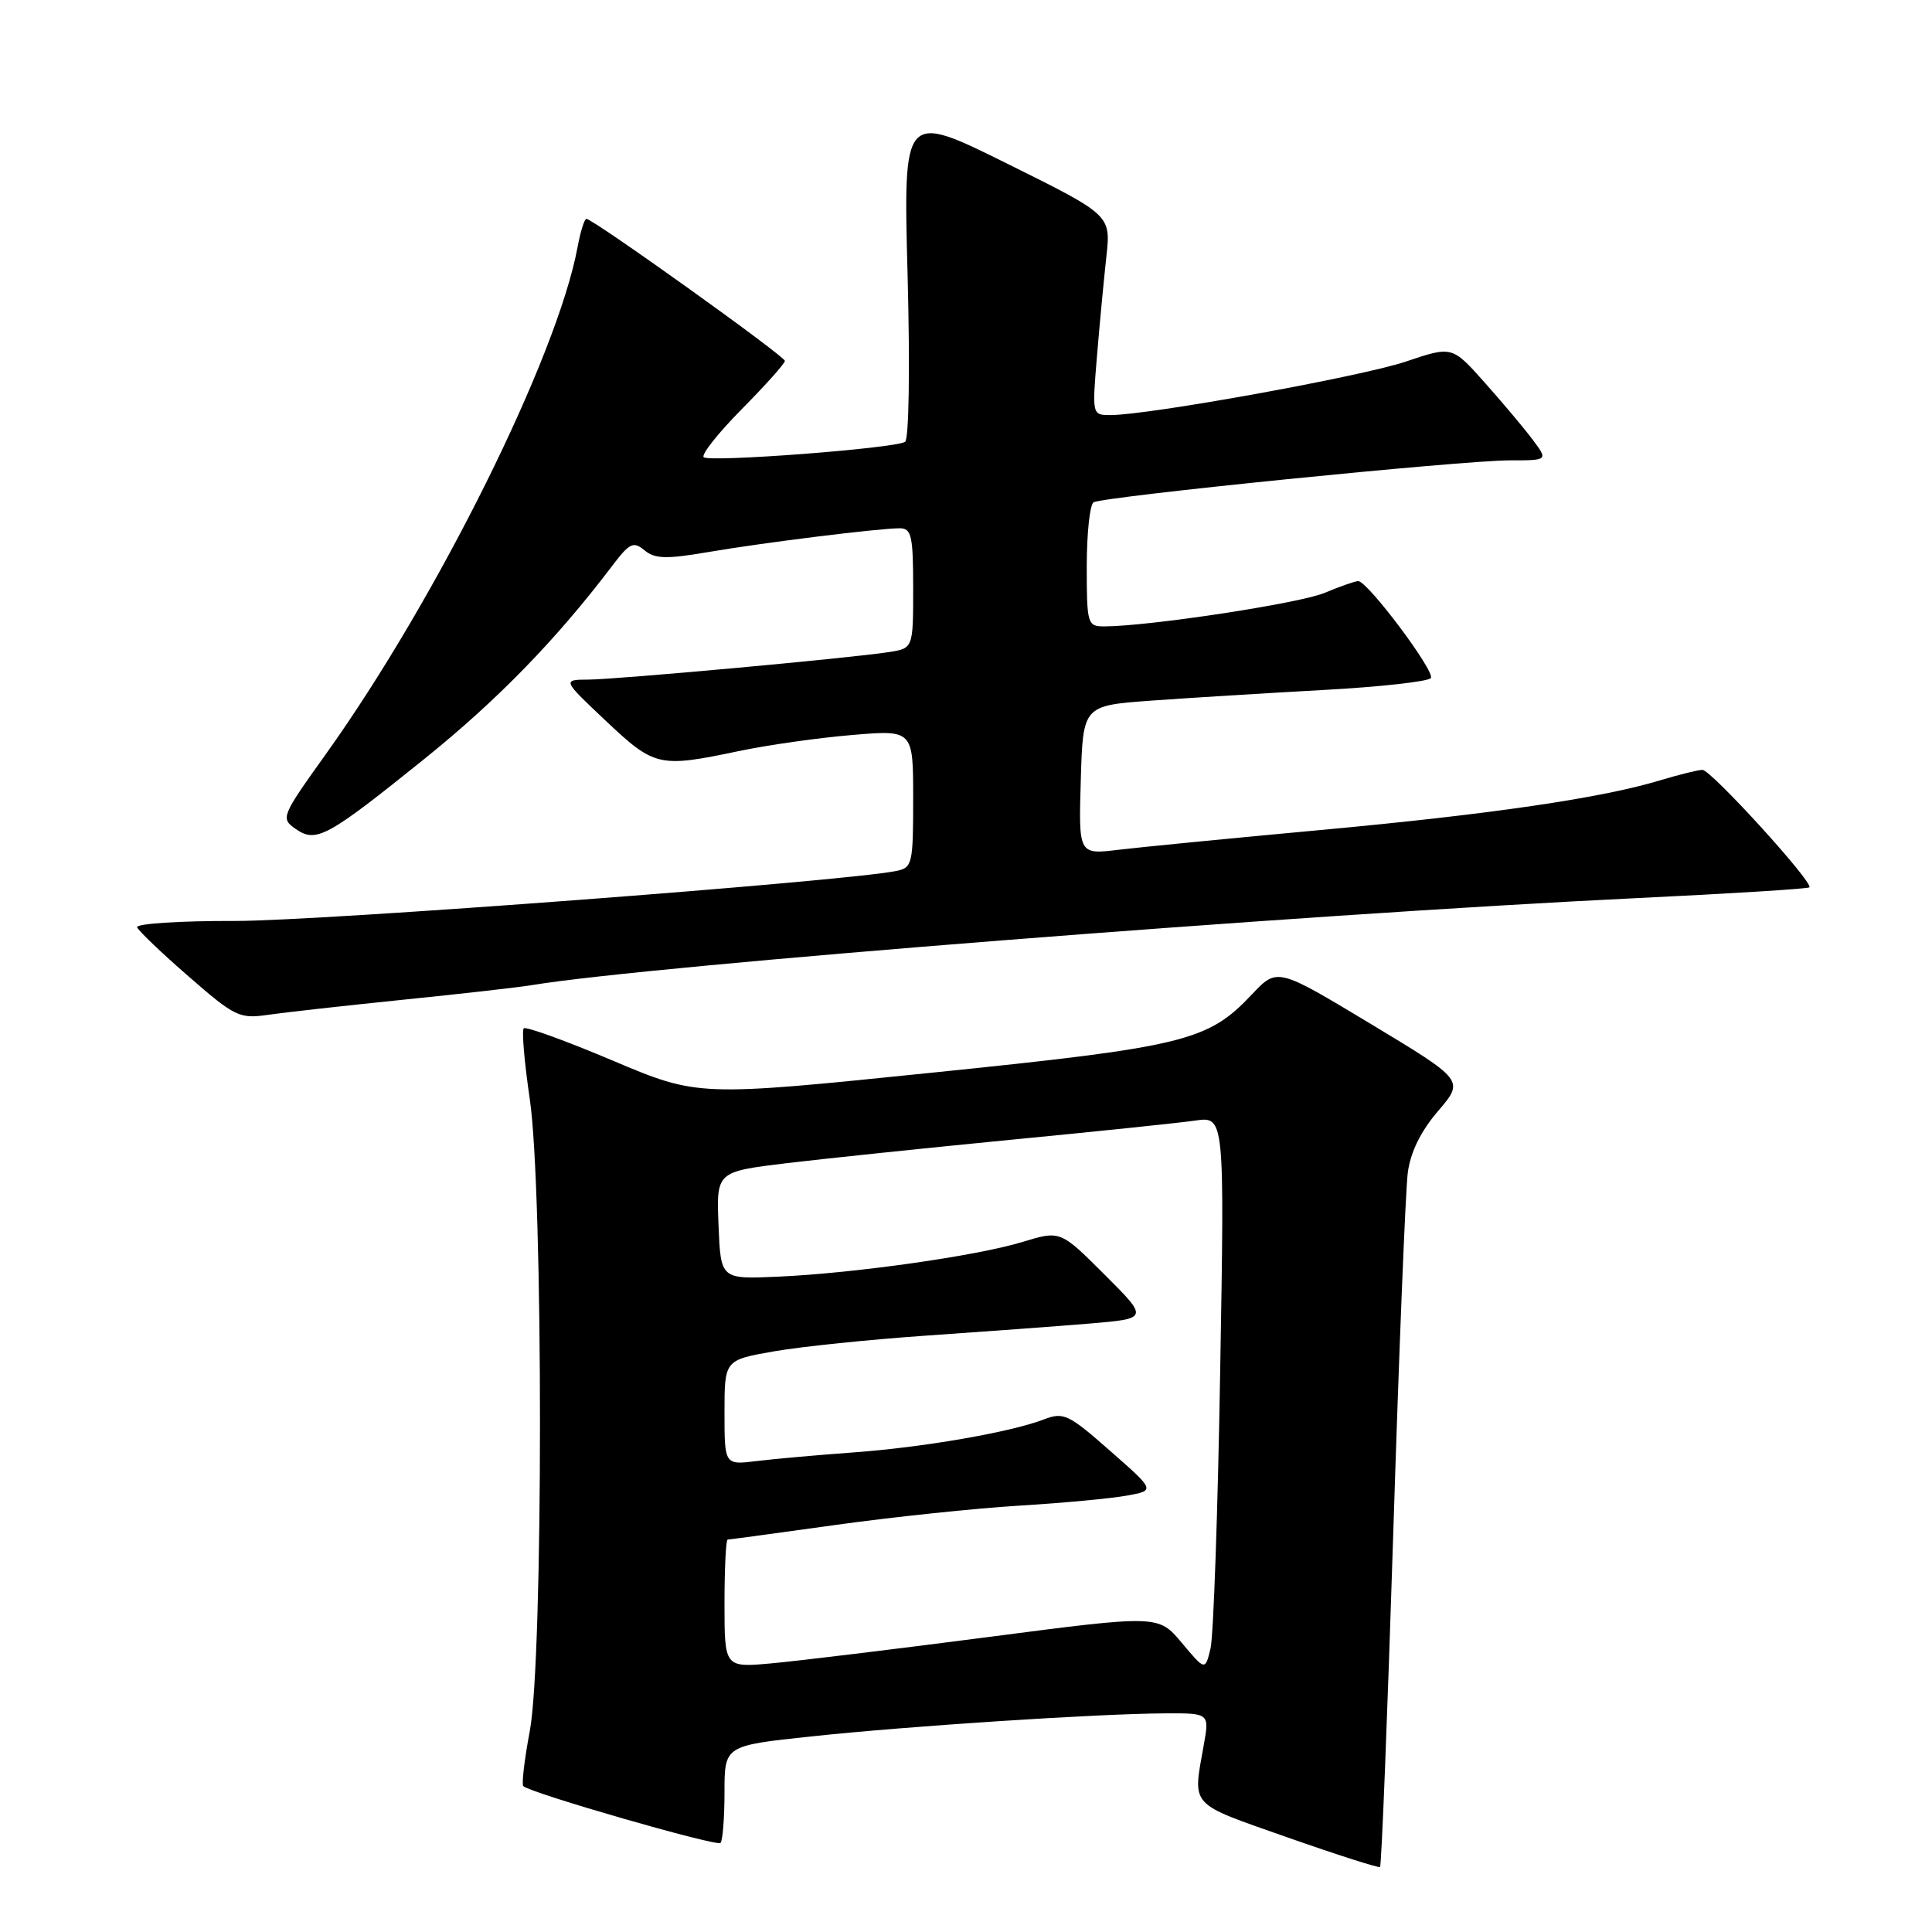 <?xml version="1.0" encoding="UTF-8" standalone="no"?>
<!DOCTYPE svg PUBLIC "-//W3C//DTD SVG 1.1//EN" "http://www.w3.org/Graphics/SVG/1.1/DTD/svg11.dtd" >
<svg xmlns="http://www.w3.org/2000/svg" xmlns:xlink="http://www.w3.org/1999/xlink" version="1.1" viewBox="0 0 256 256">
 <g >
 <path fill="currentColor"
d=" M 184.61 203.31 C 185.37 179.21 186.24 157.65 186.54 155.38 C 186.90 152.65 188.26 149.89 190.56 147.21 C 194.03 143.15 194.03 143.15 181.64 135.68 C 169.24 128.21 169.24 128.21 165.89 131.76 C 160.04 137.97 157.01 138.71 123.36 142.15 C 92.50 145.31 92.50 145.31 81.20 140.54 C 74.99 137.91 69.68 135.99 69.40 136.26 C 69.12 136.54 69.48 140.76 70.20 145.64 C 72.00 157.88 72.00 219.86 70.20 229.37 C 69.49 233.14 69.10 236.43 69.34 236.67 C 70.25 237.58 94.96 244.70 95.47 244.20 C 95.76 243.91 96.00 240.89 96.00 237.49 C 96.00 231.31 96.00 231.31 107.45 230.09 C 120.37 228.71 145.52 227.07 154.38 227.03 C 160.26 227.00 160.26 227.00 159.50 231.25 C 158.04 239.50 157.43 238.83 170.50 243.43 C 177.10 245.75 182.66 247.53 182.86 247.39 C 183.06 247.24 183.84 227.40 184.61 203.31 Z  M 53.50 132.46 C 61.20 131.68 68.85 130.81 70.50 130.53 C 86.11 127.94 172.19 121.16 216.96 119.00 C 229.31 118.41 239.57 117.77 239.75 117.58 C 240.35 116.98 226.71 102.00 225.58 102.01 C 224.98 102.02 222.45 102.65 219.93 103.41 C 212.21 105.75 197.47 107.91 175.00 109.98 C 163.18 111.07 151.12 112.25 148.21 112.60 C 142.92 113.24 142.92 113.24 143.21 103.37 C 143.50 93.50 143.50 93.50 152.50 92.84 C 157.45 92.48 167.70 91.85 175.29 91.43 C 182.87 91.02 189.31 90.30 189.60 89.84 C 190.16 88.93 181.21 77.00 179.97 77.00 C 179.57 77.00 177.56 77.70 175.51 78.56 C 172.16 79.96 152.14 83.00 146.29 83.00 C 144.10 83.00 144.00 82.67 144.00 75.06 C 144.00 70.69 144.41 66.87 144.90 66.56 C 146.13 65.80 193.73 61.00 200.05 61.00 C 205.14 61.00 205.14 61.00 203.08 58.25 C 201.95 56.74 199.08 53.33 196.71 50.67 C 192.41 45.84 192.41 45.84 186.25 47.92 C 180.35 49.90 152.21 55.00 147.14 55.00 C 144.71 55.00 144.71 54.97 145.35 47.25 C 145.70 42.99 146.27 37.02 146.60 34.00 C 147.20 28.50 147.20 28.50 133.45 21.68 C 119.69 14.86 119.69 14.86 120.26 36.42 C 120.59 48.91 120.44 58.23 119.92 58.55 C 118.51 59.42 93.95 61.29 93.24 60.58 C 92.90 60.23 95.18 57.36 98.31 54.19 C 101.44 51.03 104.00 48.16 104.00 47.82 C 104.00 47.19 78.58 29.00 77.70 29.00 C 77.44 29.00 76.91 30.69 76.53 32.75 C 73.83 47.28 57.91 79.33 43.16 99.95 C 37.28 108.17 37.17 108.43 39.15 109.82 C 41.89 111.74 43.30 110.97 56.27 100.53 C 65.97 92.71 73.68 84.78 81.12 74.98 C 83.42 71.94 83.93 71.69 85.40 72.92 C 86.78 74.06 88.28 74.10 93.79 73.16 C 101.22 71.89 116.46 70.00 119.22 70.00 C 120.78 70.00 121.00 71.00 121.00 77.95 C 121.00 85.91 121.00 85.91 117.75 86.41 C 112.58 87.21 81.85 90.02 78.00 90.05 C 74.50 90.07 74.50 90.07 80.30 95.54 C 86.74 101.61 87.33 101.74 97.86 99.53 C 101.70 98.72 108.48 97.76 112.92 97.39 C 121.00 96.71 121.00 96.71 121.00 105.84 C 121.00 114.50 120.89 114.98 118.75 115.41 C 111.76 116.81 42.41 122.05 31.17 122.03 C 23.83 122.01 17.98 122.39 18.17 122.87 C 18.35 123.34 21.42 126.28 25.00 129.39 C 31.11 134.72 31.74 135.02 35.50 134.47 C 37.70 134.15 45.80 133.25 53.50 132.46 Z  M 96.00 212.48 C 96.00 207.82 96.19 204.00 96.42 204.00 C 96.65 204.00 103.06 203.13 110.67 202.07 C 118.28 201.01 129.22 199.86 135.00 199.51 C 140.78 199.16 147.20 198.56 149.29 198.18 C 153.08 197.50 153.08 197.50 147.10 192.25 C 141.57 187.38 140.93 187.08 138.32 188.08 C 133.91 189.78 122.31 191.79 113.00 192.46 C 108.33 192.80 102.59 193.31 100.25 193.60 C 96.00 194.12 96.00 194.12 96.00 187.16 C 96.00 180.21 96.00 180.21 102.56 179.06 C 106.17 178.43 115.28 177.49 122.81 176.97 C 130.34 176.45 140.03 175.74 144.35 175.38 C 152.20 174.72 152.20 174.72 146.35 168.88 C 140.50 163.04 140.50 163.04 135.50 164.56 C 129.41 166.42 113.18 168.72 103.00 169.17 C 95.50 169.50 95.50 169.50 95.21 162.38 C 94.92 155.26 94.92 155.26 104.21 154.13 C 109.32 153.52 122.72 152.12 134.00 151.02 C 145.28 149.93 156.25 148.79 158.38 148.48 C 162.26 147.93 162.26 147.93 161.68 181.72 C 161.37 200.30 160.79 216.82 160.40 218.44 C 159.69 221.38 159.69 221.38 156.59 217.68 C 153.49 213.98 153.49 213.98 130.99 216.91 C 118.62 218.52 105.69 220.09 102.25 220.40 C 96.00 220.97 96.00 220.97 96.00 212.48 Z "/>
</g>
</svg>